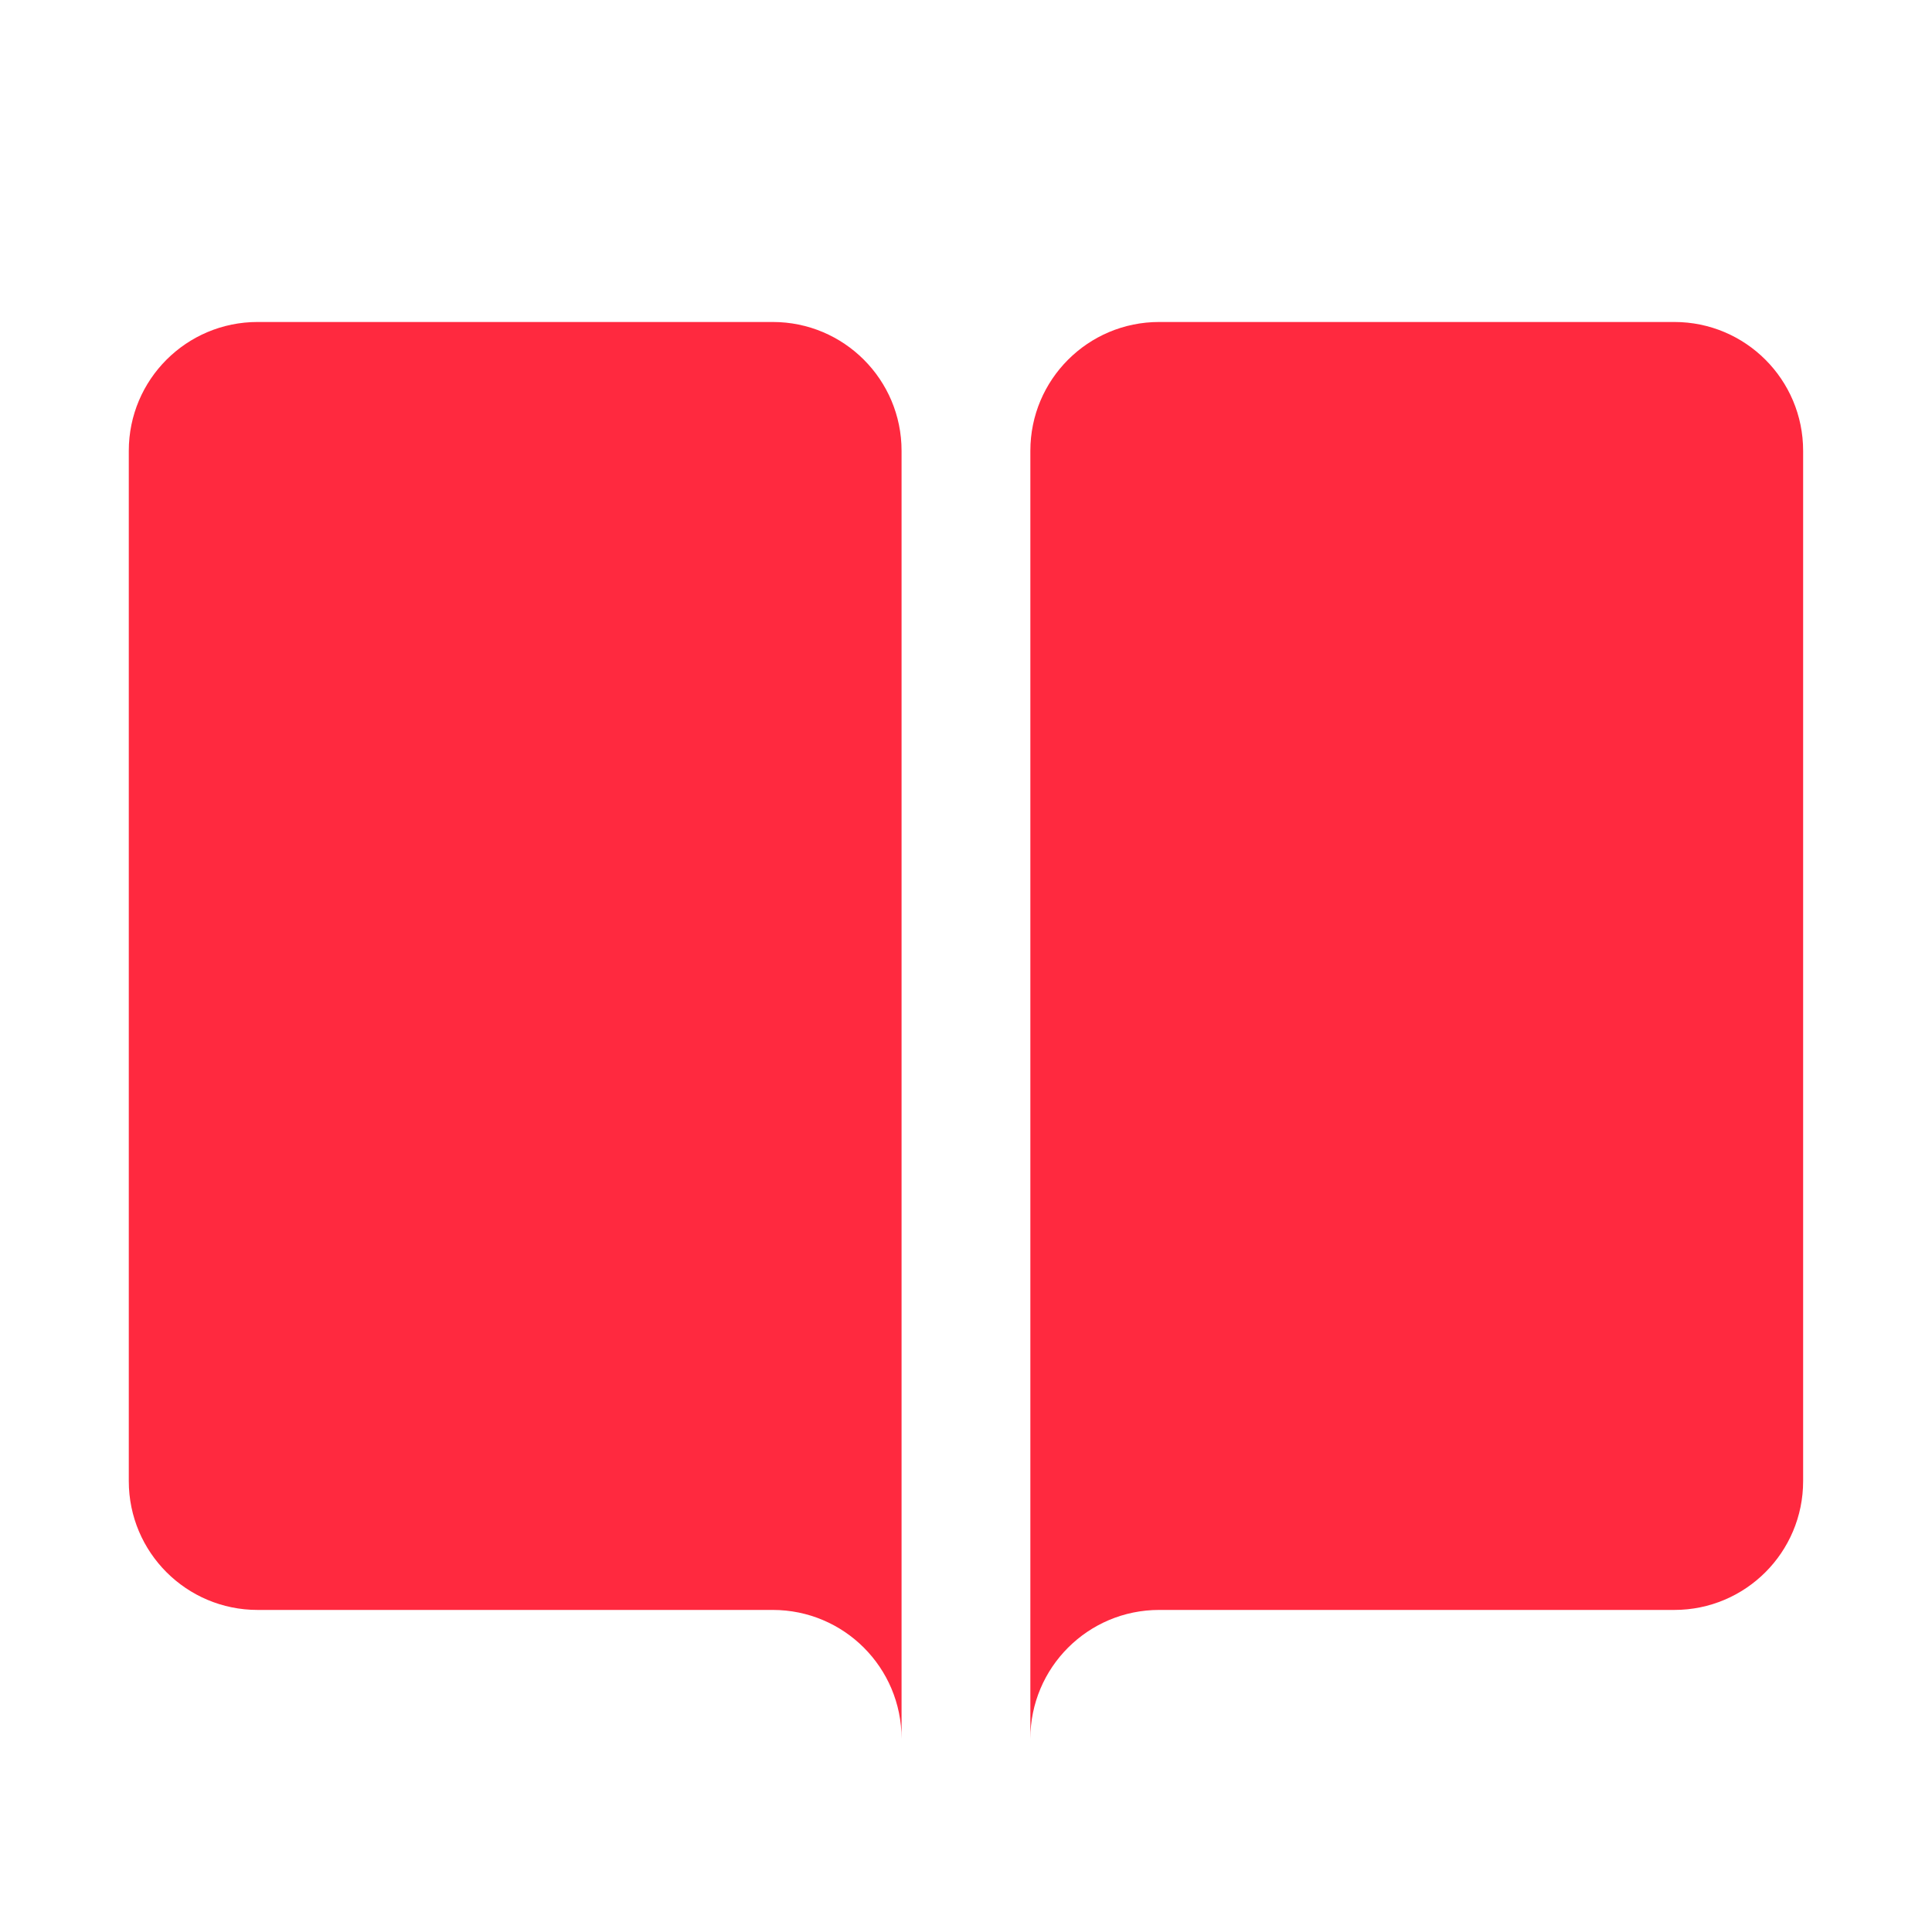 <svg xmlns="http://www.w3.org/2000/svg" xmlns:xlink="http://www.w3.org/1999/xlink" viewBox="0,0,256,256" width="16px" height="16px"><g fill="#ff293f" fill-rule="nonzero" stroke="none" stroke-width="1" stroke-linecap="butt" stroke-linejoin="miter" stroke-miterlimit="10" stroke-dasharray="" stroke-dashoffset="0" font-family="none" font-weight="none" font-size="none" text-anchor="none" style="mix-blend-mode: normal"><g transform="scale(8.533,8.533)"><path d="M4,5c-1.105,0 -2,0.895 -2,2v16c0,1.105 0.895,2 2,2h8c1.105,0 2,0.895 2,2v-20c0,-1.105 -0.895,-2 -2,-2zM18,5c-1.105,0 -2,0.895 -2,2v20c0,-1.105 0.895,-2 2,-2h8c1.105,0 2,-0.895 2,-2v-16c0,-1.105 -0.895,-2 -2,-2z"></path></g></g></svg>